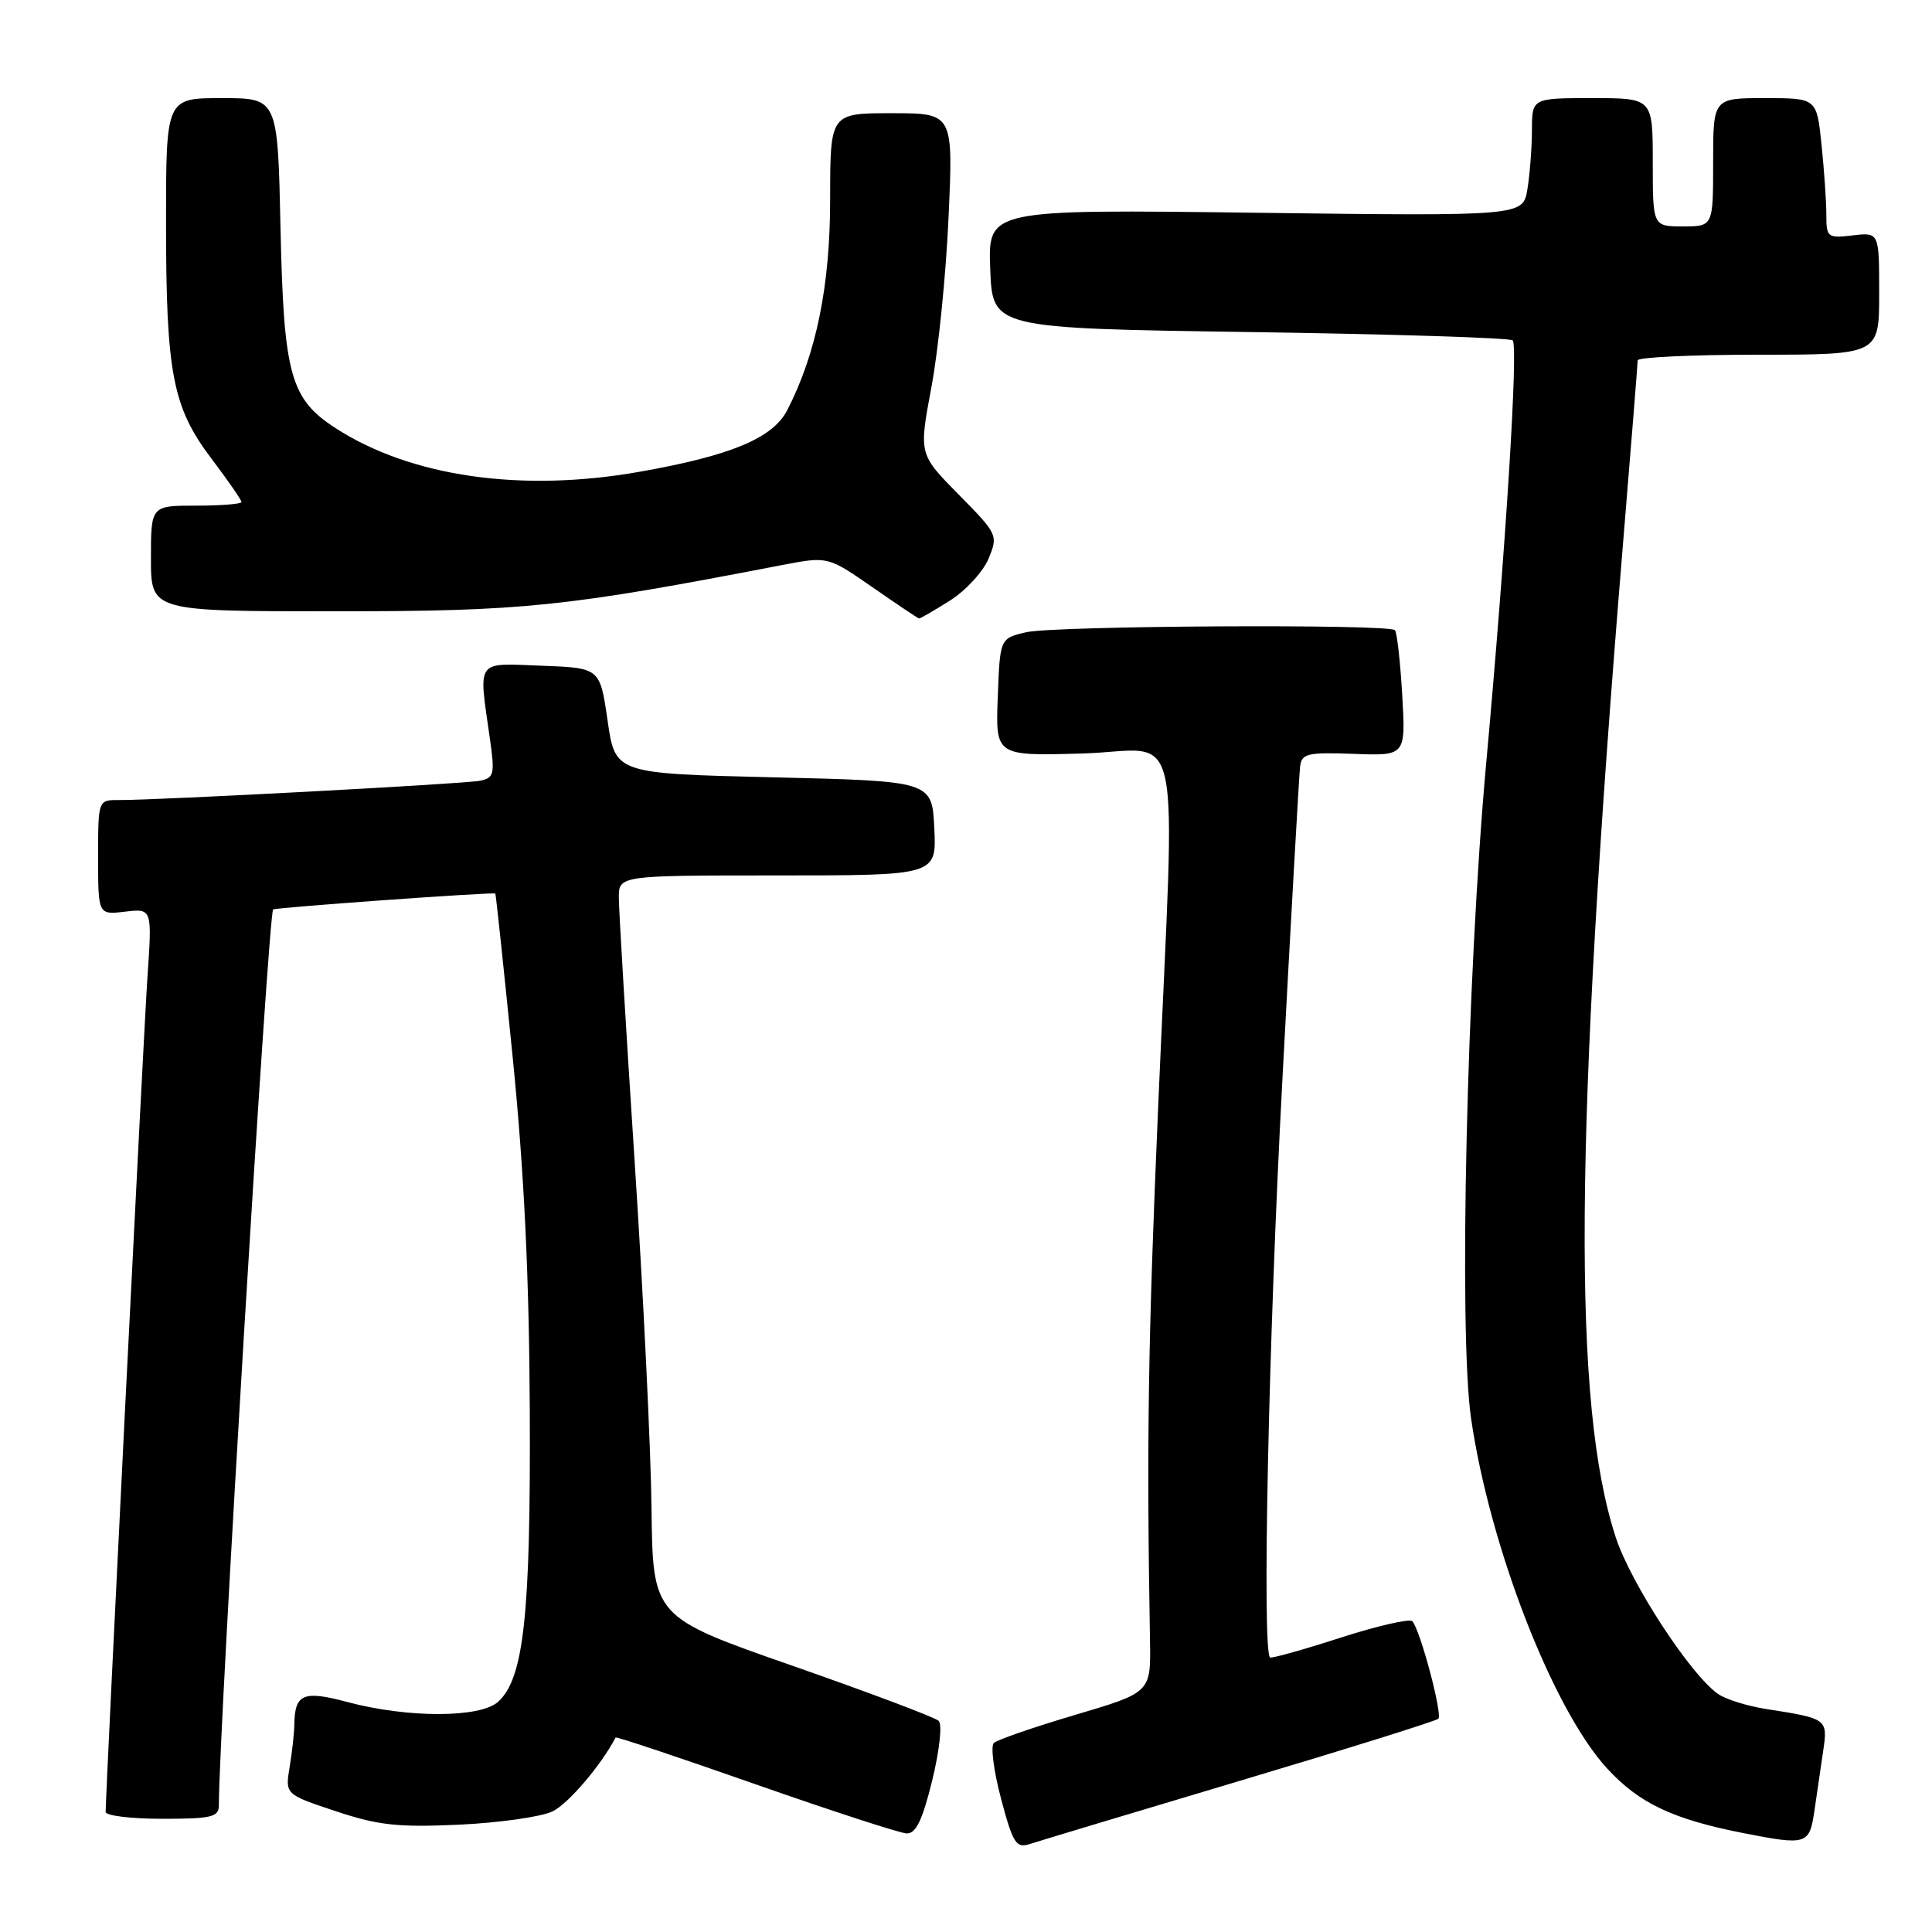 <?xml version="1.0" encoding="UTF-8" standalone="no"?>
<!DOCTYPE svg PUBLIC "-//W3C//DTD SVG 1.1//EN" "http://www.w3.org/Graphics/SVG/1.1/DTD/svg11.dtd" >
<svg xmlns="http://www.w3.org/2000/svg" xmlns:xlink="http://www.w3.org/1999/xlink" version="1.1" viewBox="0 0 256 256">
 <g >
 <path fill="currentColor"
d=" M 164.28 235.97 C 178.46 231.74 190.30 228.04 190.59 227.74 C 191.17 227.16 188.17 215.91 187.14 214.82 C 186.79 214.45 182.47 215.44 177.54 217.03 C 172.62 218.62 168.45 219.78 168.28 219.62 C 167.22 218.55 168.09 177.42 169.90 143.50 C 171.07 121.50 172.14 102.63 172.27 101.57 C 172.48 99.84 173.23 99.67 179.38 99.89 C 186.27 100.15 186.27 100.15 185.80 92.07 C 185.54 87.63 185.11 83.77 184.83 83.50 C 184.00 82.66 139.75 82.91 136.00 83.77 C 132.50 84.58 132.50 84.58 132.21 92.38 C 131.91 100.17 131.91 100.17 143.46 99.84 C 157.01 99.44 155.75 93.58 153.47 146.50 C 152.13 177.40 151.92 190.98 152.38 217.38 C 152.50 224.26 152.50 224.26 142.50 227.22 C 137.00 228.85 132.14 230.53 131.69 230.95 C 131.24 231.37 131.68 234.71 132.65 238.36 C 134.22 244.27 134.64 244.93 136.46 244.34 C 137.58 243.97 150.10 240.21 164.28 235.97 Z  M 240.41 240.00 C 240.74 237.80 241.26 234.24 241.57 232.09 C 242.21 227.75 242.17 227.72 234.00 226.45 C 231.53 226.06 228.66 225.17 227.64 224.45 C 224.00 221.91 216.11 209.83 214.10 203.72 C 208.34 186.11 208.58 150.80 215.02 72.50 C 216.11 59.30 217.00 48.16 217.00 47.75 C 217.00 47.34 224.20 47.00 233.00 47.00 C 249.00 47.00 249.00 47.00 249.00 38.89 C 249.00 30.78 249.00 30.78 245.50 31.19 C 242.15 31.58 242.00 31.46 242.00 28.45 C 242.00 26.71 241.71 22.53 241.36 19.15 C 240.72 13.00 240.72 13.00 233.86 13.00 C 227.00 13.00 227.00 13.00 227.00 21.50 C 227.00 30.00 227.00 30.00 223.00 30.00 C 219.00 30.00 219.00 30.00 219.00 21.50 C 219.00 13.00 219.00 13.00 211.00 13.00 C 203.00 13.00 203.00 13.00 202.99 17.25 C 202.98 19.59 202.71 23.11 202.39 25.07 C 201.80 28.64 201.80 28.64 166.35 28.19 C 130.91 27.74 130.91 27.74 131.21 35.62 C 131.50 43.50 131.50 43.50 165.67 44.00 C 184.46 44.27 200.11 44.77 200.44 45.10 C 201.20 45.86 199.51 72.81 196.94 101.00 C 194.35 129.44 193.26 176.54 194.93 188.00 C 197.43 205.06 205.79 226.56 212.97 234.35 C 217.21 238.96 221.69 241.07 231.08 242.91 C 239.38 244.54 239.76 244.42 240.41 240.00 Z  M 123.52 235.93 C 124.50 231.90 124.87 228.49 124.38 228.02 C 123.89 227.56 115.17 224.27 105.00 220.72 C 86.50 214.26 86.50 214.26 86.33 199.88 C 86.24 191.97 85.23 171.20 84.08 153.71 C 82.94 136.23 82.00 120.59 82.00 118.96 C 82.00 116.00 82.00 116.00 103.05 116.00 C 124.10 116.00 124.10 116.00 123.80 109.75 C 123.50 103.50 123.50 103.50 102.51 103.00 C 81.52 102.50 81.52 102.50 80.51 95.50 C 79.50 88.50 79.50 88.50 71.75 88.21 C 62.95 87.88 63.40 87.24 64.90 97.78 C 65.59 102.62 65.48 103.08 63.57 103.46 C 61.48 103.87 20.86 106.04 15.75 106.01 C 13.00 106.00 13.00 106.00 13.00 113.61 C 13.00 121.22 13.00 121.22 16.58 120.80 C 20.16 120.38 20.16 120.38 19.54 129.44 C 19.02 137.08 14.00 237.38 14.00 240.09 C 14.00 240.59 17.38 241.00 21.50 241.00 C 28.03 241.00 29.00 240.77 29.00 239.22 C 29.00 229.16 35.55 121.08 36.19 120.51 C 36.48 120.25 65.35 118.18 65.63 118.40 C 65.71 118.45 66.74 128.20 67.93 140.06 C 69.46 155.33 70.12 169.06 70.20 187.06 C 70.32 214.05 69.41 222.41 66.00 225.50 C 63.63 227.65 54.01 227.66 46.04 225.53 C 40.18 223.96 39.06 224.44 39.00 228.50 C 38.99 229.60 38.71 232.13 38.38 234.13 C 37.78 237.76 37.78 237.76 44.48 239.99 C 50.12 241.87 52.73 242.15 60.84 241.78 C 66.15 241.53 71.72 240.74 73.21 240.02 C 75.29 239.02 79.66 233.90 81.57 230.23 C 81.64 230.08 89.99 232.87 100.10 236.42 C 110.22 239.97 119.24 242.90 120.14 242.94 C 121.36 242.98 122.23 241.18 123.52 235.93 Z  M 125.86 79.59 C 127.97 78.26 130.27 75.75 130.99 74.02 C 132.27 70.92 132.20 70.77 127.02 65.52 C 121.75 60.18 121.75 60.18 123.41 51.34 C 124.33 46.48 125.36 36.31 125.69 28.75 C 126.31 15.00 126.31 15.00 118.15 15.00 C 110.00 15.00 110.00 15.00 110.00 26.39 C 110.00 37.86 108.17 46.84 104.32 54.34 C 102.40 58.06 96.86 60.38 84.70 62.52 C 69.07 65.28 54.41 63.17 44.45 56.72 C 38.47 52.85 37.59 49.66 37.17 30.25 C 36.80 13.00 36.80 13.00 29.40 13.00 C 22.00 13.00 22.00 13.00 22.00 29.45 C 22.00 49.50 22.86 53.96 28.04 60.80 C 30.22 63.68 32.00 66.26 32.00 66.52 C 32.00 66.78 29.30 67.00 26.00 67.00 C 20.00 67.00 20.00 67.00 20.00 74.00 C 20.00 81.00 20.00 81.00 44.42 81.00 C 69.35 81.00 74.87 80.43 103.59 74.88 C 109.69 73.71 109.69 73.71 115.59 77.80 C 118.84 80.06 121.62 81.92 121.77 81.95 C 121.92 81.98 123.76 80.91 125.86 79.59 Z "/>
</g>
</svg>